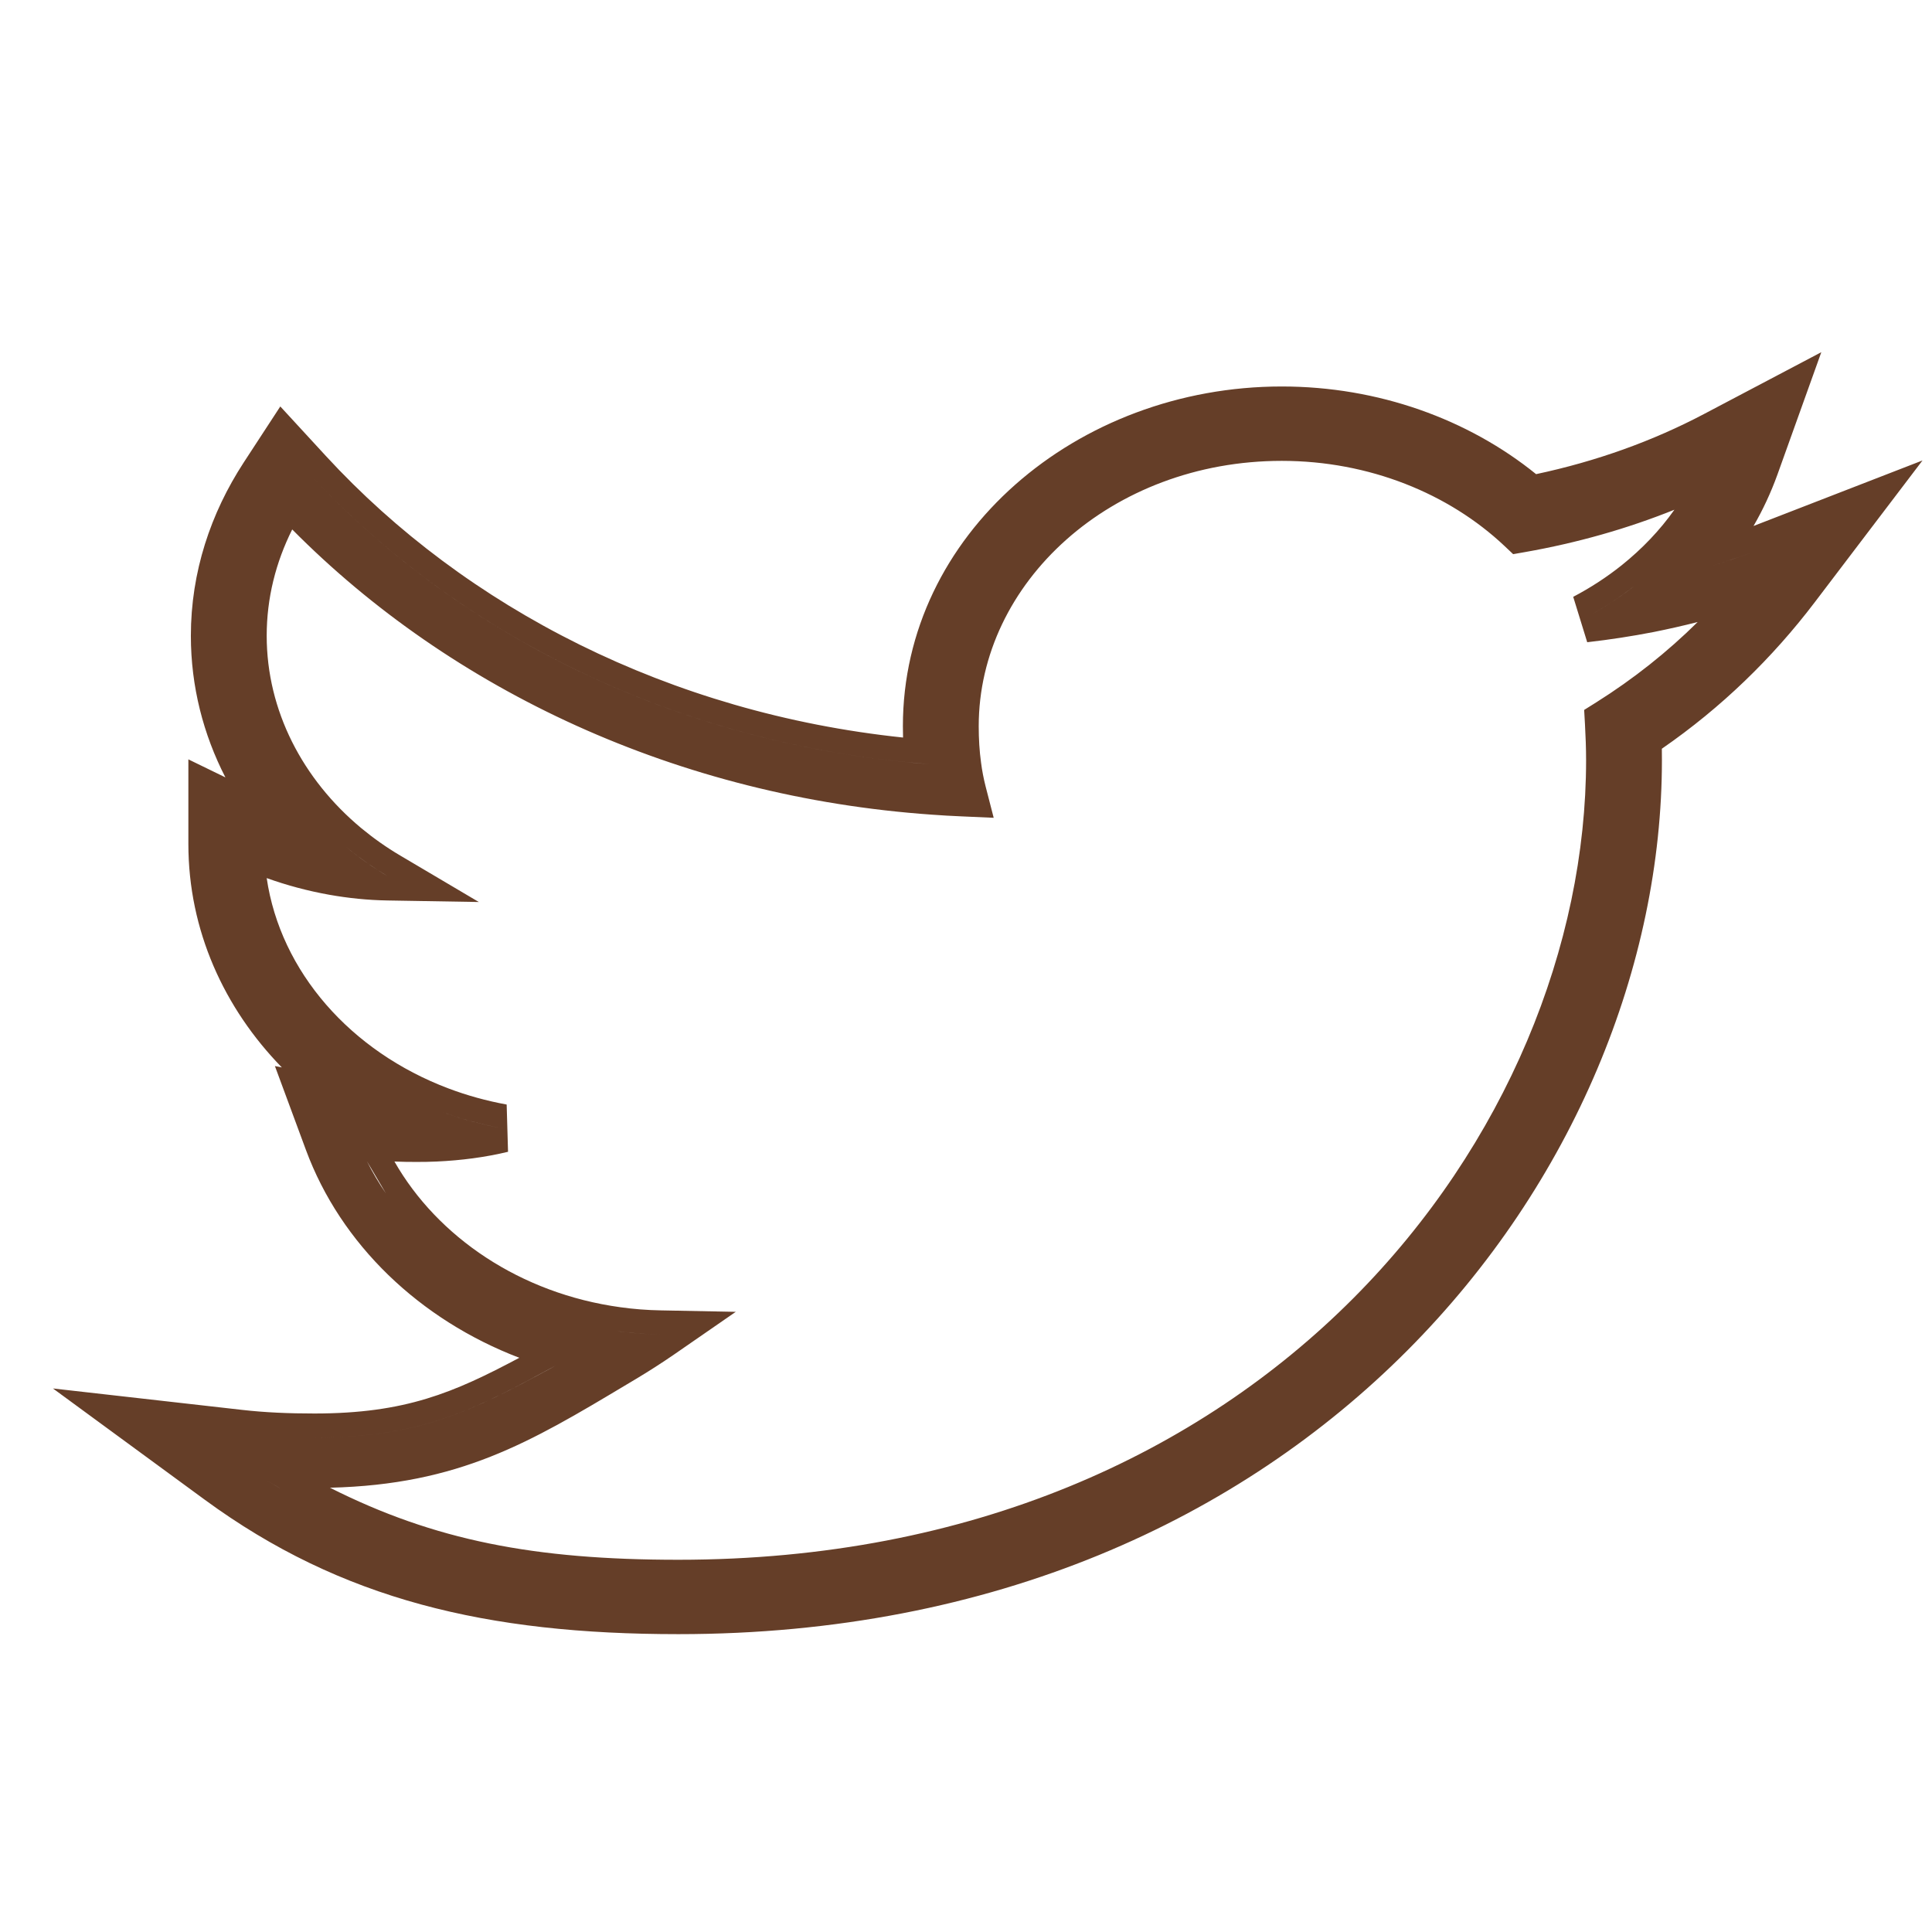 <svg width="24" height="24" viewBox="0 0 24 24" fill="none" xmlns="http://www.w3.org/2000/svg">
<path fill-rule="evenodd" clip-rule="evenodd" d="M20.644 9.301C21.385 8.789 22.017 8.174 22.543 7.482L23.882 5.72L21.783 6.534C21.9 6.332 21.999 6.119 22.079 5.898L22.625 4.375L21.166 5.144C20.529 5.48 19.829 5.731 19.082 5.89C18.238 5.207 17.121 4.801 15.923 4.801C13.373 4.801 11.216 6.643 11.216 9.021C11.216 9.068 11.217 9.115 11.218 9.162C8.323 8.858 5.789 7.555 4.048 5.664L3.482 5.049L3.027 5.746C2.618 6.374 2.371 7.105 2.371 7.898C2.371 8.528 2.526 9.124 2.8 9.657L2.34 9.433V10.483C2.34 11.559 2.785 12.525 3.501 13.26L3.415 13.243L3.8 14.284C4.234 15.459 5.214 16.394 6.451 16.867C5.637 17.3 5.037 17.559 3.906 17.559C3.59 17.559 3.296 17.547 3.007 17.514L0.658 17.248L2.546 18.632C4.239 19.872 6.05 20.3 8.427 20.3C16.285 20.3 20.645 14.521 20.645 9.443C20.645 9.395 20.645 9.348 20.644 9.301ZM20.982 7.109C20.982 7.109 20.982 7.109 20.982 7.109ZM21.202 7.048C21.388 6.993 21.571 6.933 21.752 6.867C21.67 6.897 21.589 6.925 21.506 6.953C21.406 6.986 21.304 7.018 21.202 7.048ZM11.542 9.492C11.44 9.485 11.338 9.476 11.237 9.465C8.251 9.164 5.63 7.825 3.827 5.867C5.691 7.891 8.43 9.254 11.542 9.492C11.542 9.492 11.542 9.492 11.542 9.492ZM3.654 10.363C3.654 10.363 3.654 10.363 3.654 10.363ZM4.667 13.786C4.667 13.786 4.667 13.786 4.667 13.786ZM7.23 16.788C7.115 16.849 7.006 16.908 6.9 16.965L6.841 16.998C5.886 17.515 5.225 17.859 3.906 17.859C5.252 17.859 5.913 17.501 6.9 16.965C7.006 16.908 7.115 16.849 7.23 16.788C7.23 16.788 7.23 16.788 7.23 16.788ZM3.409 6.351C3.404 6.36 3.399 6.369 3.394 6.378L3.409 6.351ZM21.472 5.692C21.472 5.692 21.472 5.692 21.472 5.692ZM4.294 10.516C4.457 10.652 4.633 10.776 4.819 10.886C4.819 10.886 4.819 10.886 4.819 10.886C4.647 10.784 4.484 10.671 4.331 10.546L4.294 10.516ZM2.996 10.782C2.996 10.791 2.997 10.8 2.998 10.81L2.996 10.782ZM5.465 13.802C5.712 13.895 5.972 13.967 6.24 14.016C6.24 14.016 6.24 14.016 6.24 14.016C5.991 13.971 5.751 13.906 5.52 13.822C5.502 13.816 5.483 13.809 5.465 13.802ZM4.545 14.399L4.558 14.425ZM4.558 14.425C4.627 14.563 4.707 14.697 4.794 14.825ZM7.667 16.536C7.842 16.56 8.022 16.575 8.204 16.578C8.204 16.578 8.204 16.578 8.204 16.578C8.037 16.575 7.873 16.563 7.712 16.542L7.667 16.536ZM3.32 18.393C3.379 18.43 3.439 18.465 3.5 18.5L3.456 18.474C3.41 18.448 3.365 18.421 3.32 18.393ZM21.625 7.599C21.636 7.587 21.647 7.574 21.658 7.561L21.625 7.599ZM22.005 7.141C22.012 7.131 22.019 7.121 22.027 7.112ZM20.292 7.287C20.127 7.415 19.951 7.532 19.764 7.636C19.966 7.523 20.157 7.396 20.333 7.255C20.32 7.266 20.306 7.277 20.292 7.287ZM3.313 7.898C3.313 7.429 3.426 6.985 3.63 6.577C5.611 8.577 8.419 9.899 11.576 10.12C11.697 10.129 11.818 10.136 11.94 10.141L12.344 10.159L12.243 9.767C12.219 9.672 12.2 9.575 12.187 9.474C12.167 9.329 12.158 9.178 12.158 9.021C12.158 7.239 13.802 5.725 15.923 5.725C17.009 5.725 17.999 6.132 18.688 6.781L18.797 6.884L18.945 6.858C19.592 6.744 20.213 6.568 20.8 6.332C20.62 6.587 20.399 6.818 20.146 7.021C19.962 7.168 19.76 7.3 19.543 7.414L19.717 7.978C19.996 7.946 20.271 7.904 20.543 7.851C20.727 7.814 20.909 7.773 21.089 7.727C20.713 8.099 20.293 8.433 19.829 8.725L19.679 8.819L19.689 8.996C19.697 9.145 19.703 9.292 19.703 9.443C19.703 14.03 15.745 19.376 8.427 19.376C6.637 19.376 5.397 19.135 4.099 18.481C5.707 18.442 6.585 17.917 7.781 17.201L7.9 17.13C8.062 17.033 8.221 16.931 8.375 16.825L9.14 16.296L8.21 16.278C8.039 16.275 7.871 16.262 7.707 16.239C6.465 16.069 5.435 15.367 4.9 14.429C4.992 14.433 5.084 14.434 5.174 14.434C5.258 14.434 5.341 14.433 5.424 14.429C5.73 14.415 6.029 14.376 6.311 14.308L6.294 13.721C6.043 13.675 5.801 13.608 5.571 13.521C4.357 13.063 3.484 12.072 3.313 10.908C3.561 10.997 3.822 11.067 4.09 11.115C4.327 11.157 4.569 11.182 4.814 11.186L5.948 11.205L4.972 10.628C4.799 10.526 4.637 10.411 4.486 10.286C3.761 9.682 3.313 8.828 3.313 7.898Z" fill="#653E28"/>
</svg>
